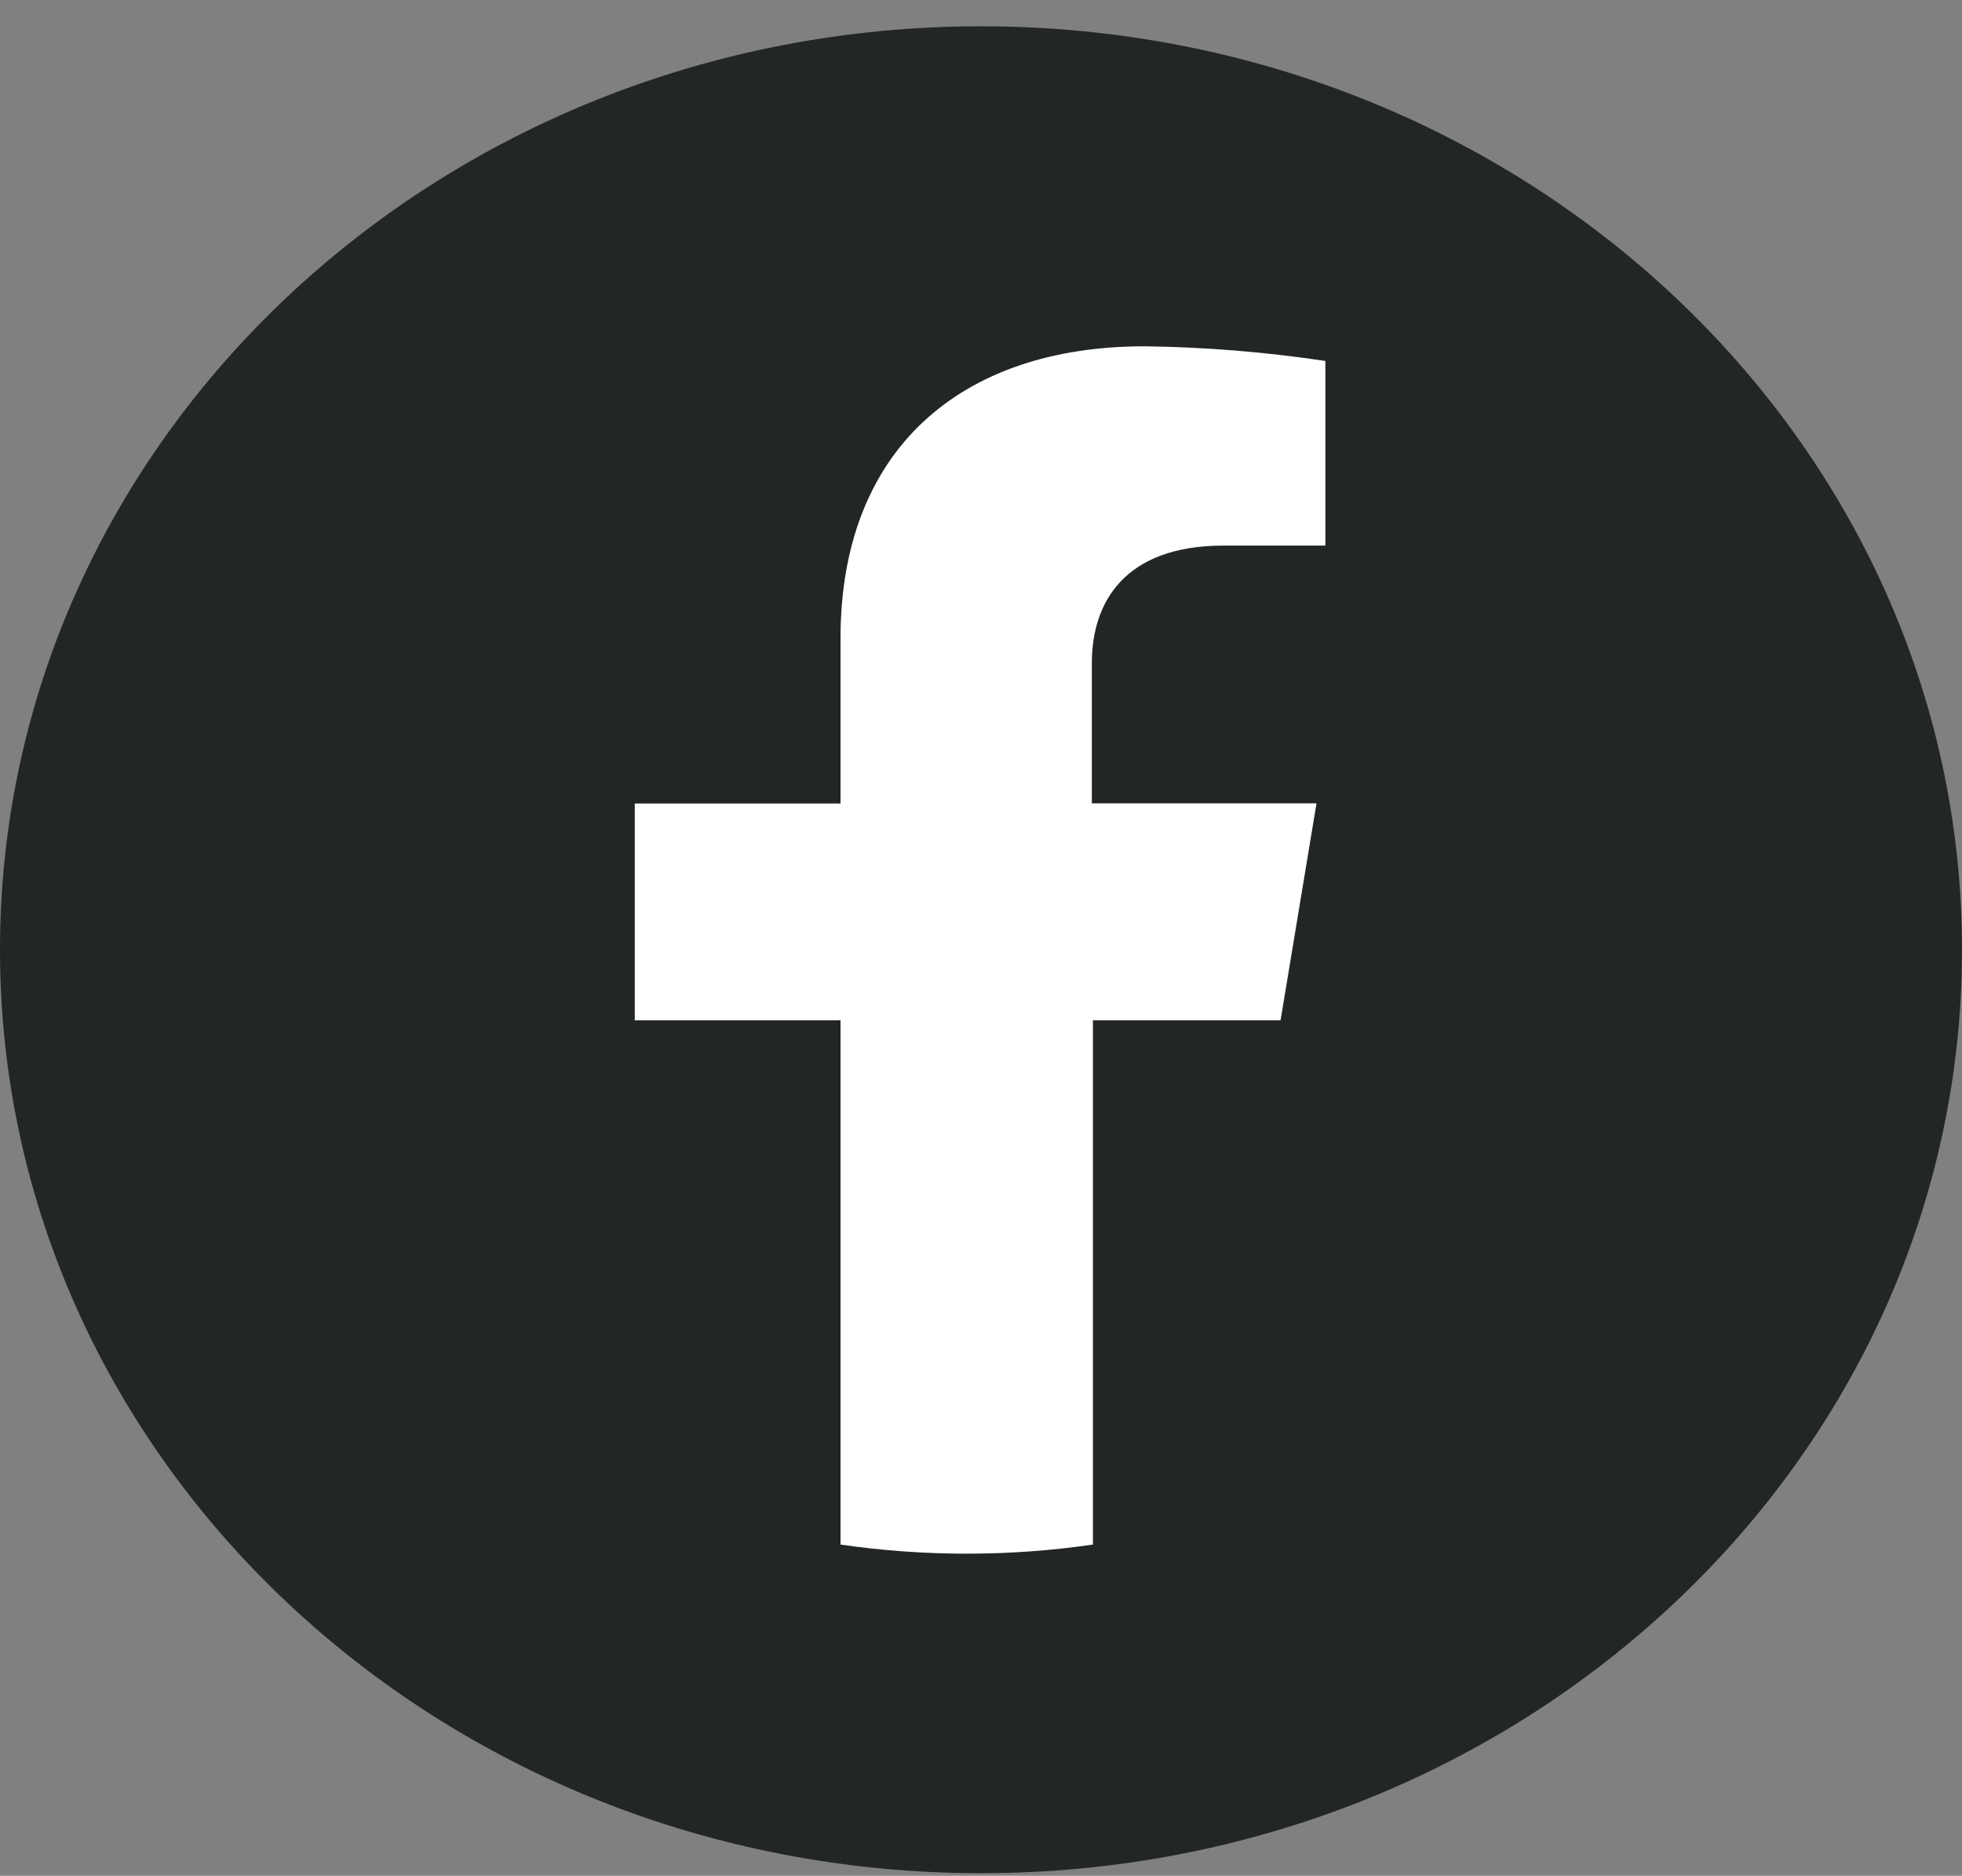 <svg width="68" height="65" viewBox="0 0 68 65" fill="none" xmlns="http://www.w3.org/2000/svg">
<rect x="0" y="0" width="68" height="65" fill="#808080" stroke="none"/>
<path d="M34 64.911C52.778 64.911 68 50.584 68 32.911C68 15.238 52.778 0.911 34 0.911C15.222 0.911 0 15.238 0 32.911C0 50.584 15.222 64.911 34 64.911Z" fill="#232627"/>
<path d="M44.383 35.354L45.628 27.839H37.842V22.966C37.842 20.909 38.945 18.906 42.405 18.906H45.935V12.508C43.862 12.197 41.767 12.027 39.667 12C33.279 12 29.131 15.598 29.131 22.115V27.843H22V35.354H29.131V53.523C32.029 53.944 34.981 53.944 37.879 53.523V35.354H44.383Z" fill="white"/>
</svg>

